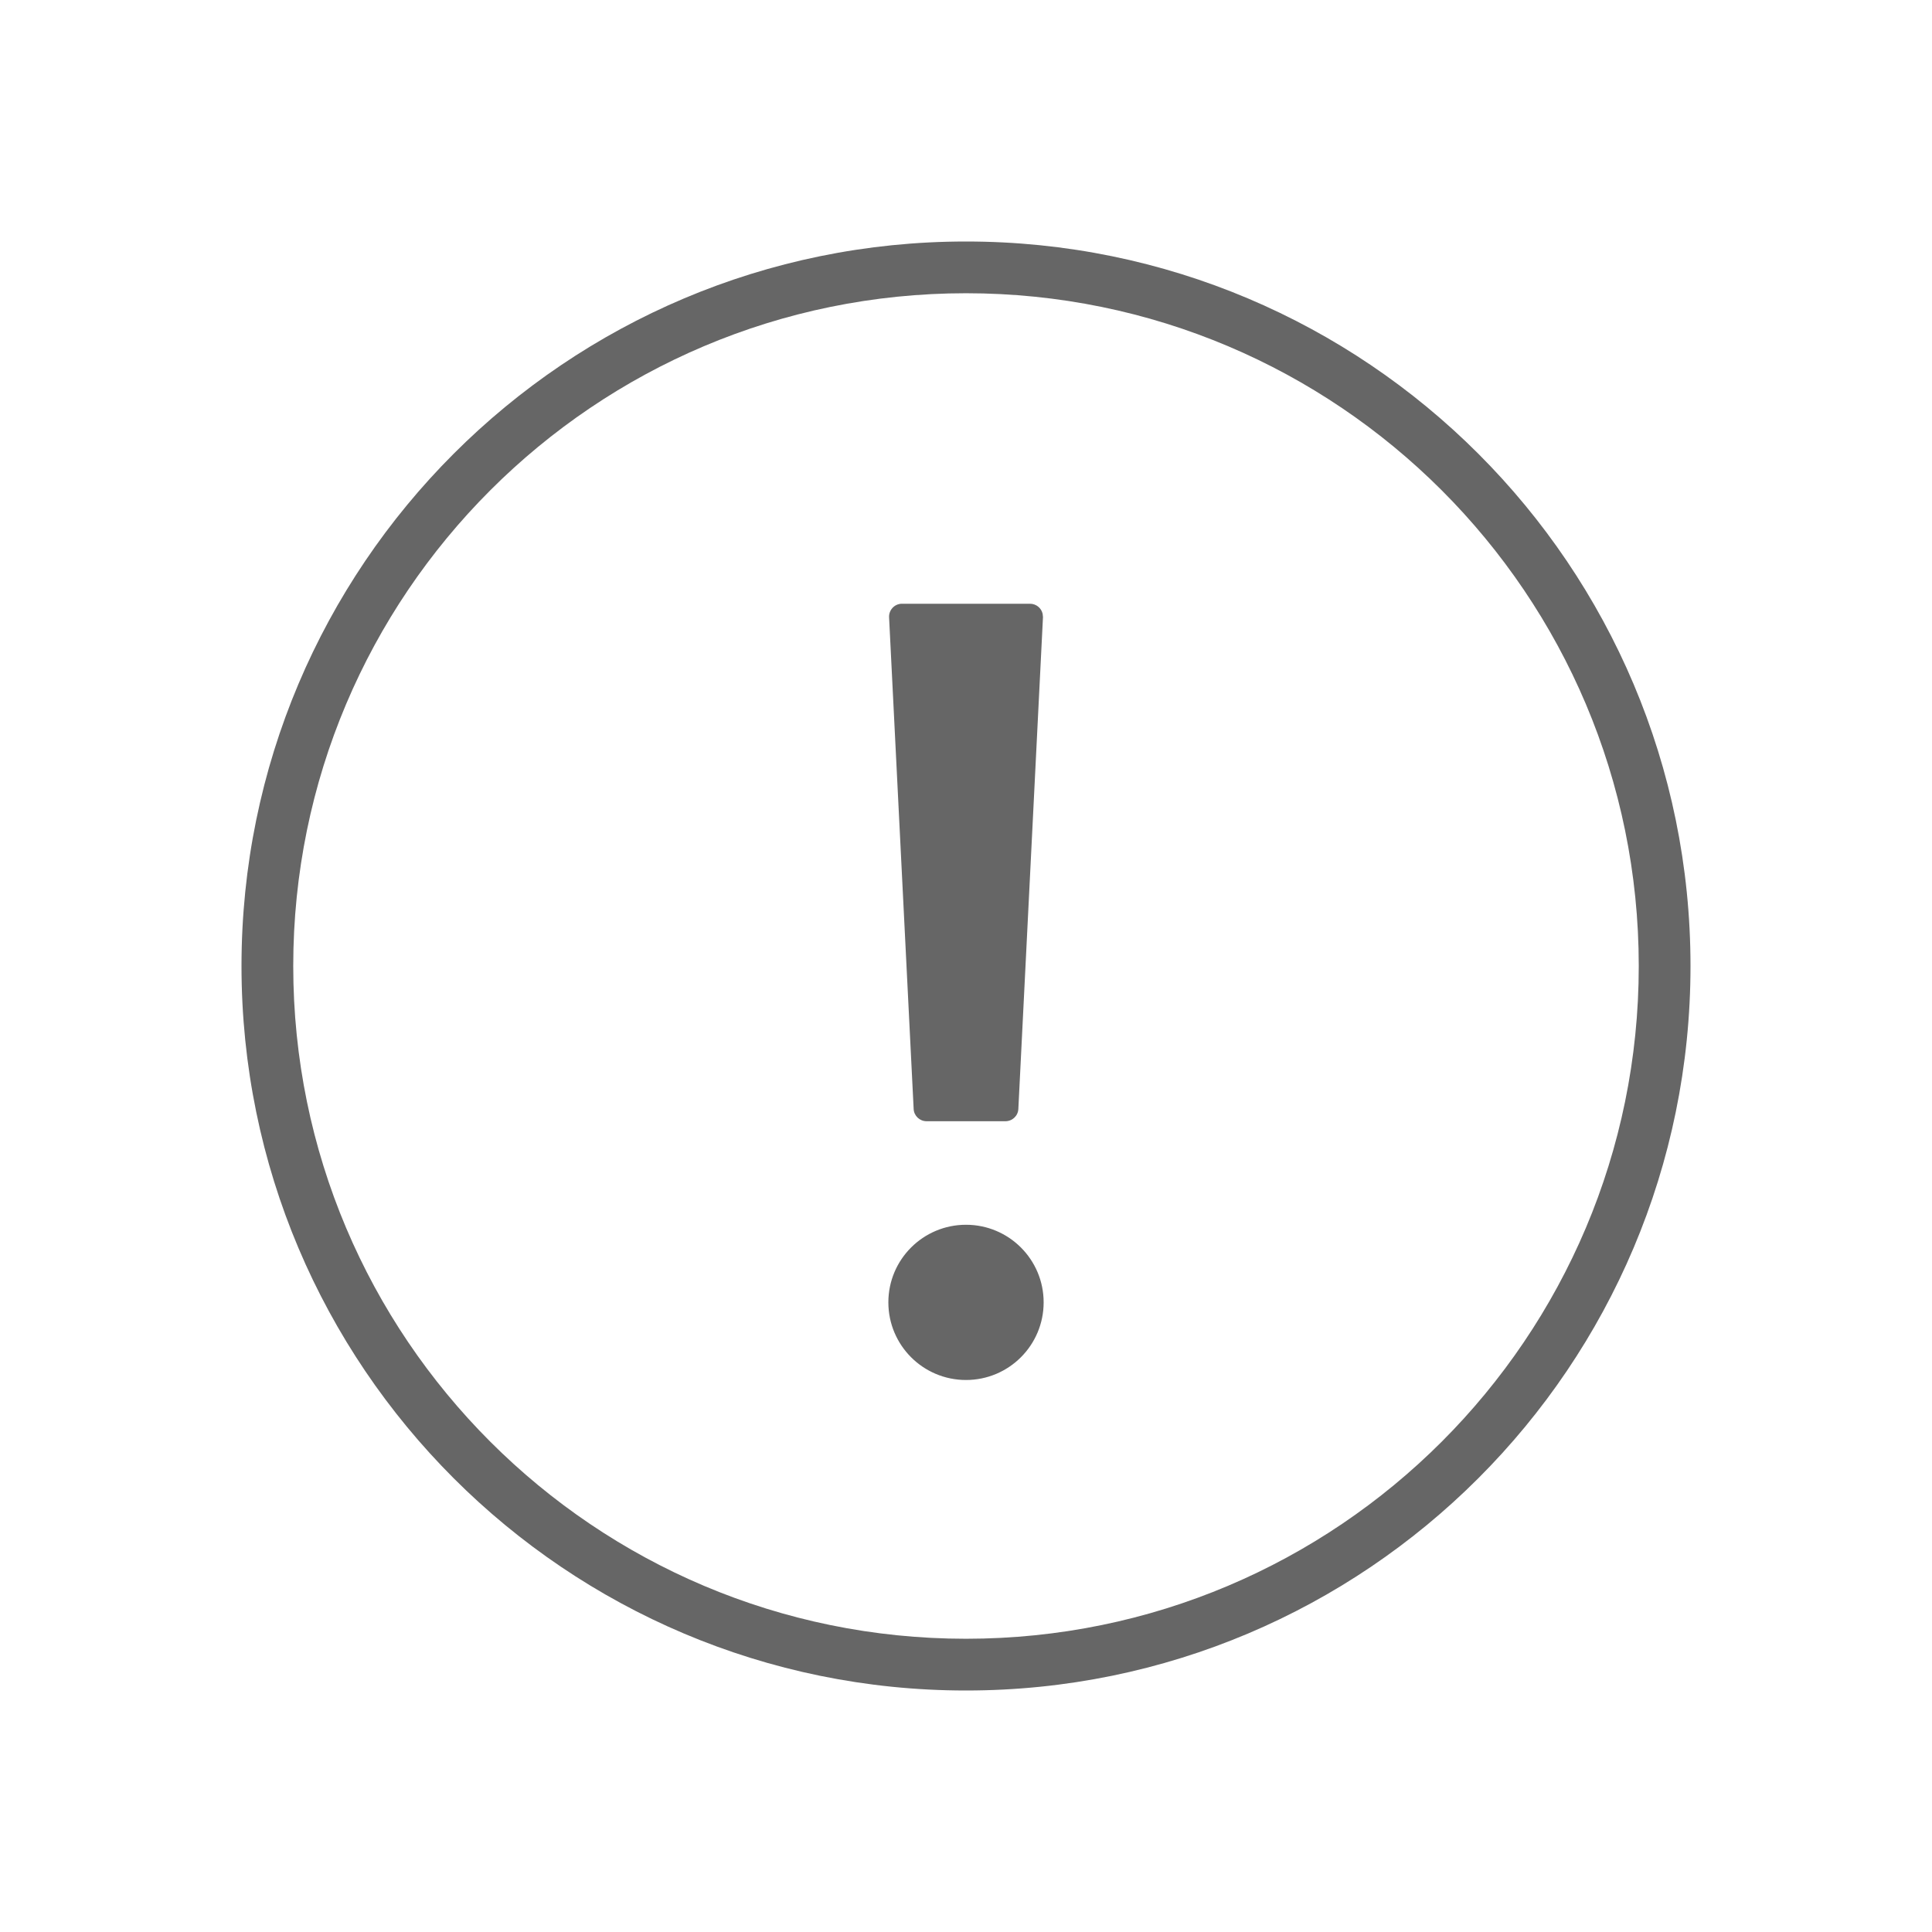 <!--?xml version="1.0" encoding="UTF-8"?-->
<svg width="32px" height="32px" viewBox="0 0 32 32" version="1.1" xmlns="http://www.w3.org/2000/svg" xmlns:xlink="http://www.w3.org/1999/xlink">
    <title>202.Toast-警告</title>
    <g id="202.Toast-警告" stroke="none" stroke-width="1" fill="none" fill-rule="evenodd">
        <g id="Toast-警告" transform="translate(4, 4)" fill="#000000" fill-rule="nonzero">
            <path d="M12,0 C18.627,0 24,5.373 24,12 C24,18.627 18.627,24 12,24 C5.373,24 0,18.627 0,12 C0,5.373 5.373,0 12,0 Z M12,0.857 C5.846,0.857 0.857,5.846 0.857,12 C0.857,18.154 5.846,23.143 12,23.143 C18.154,23.143 23.143,18.154 23.143,12 C23.143,5.846 18.154,0.857 12,0.857 Z M12,16.286 C12.71,16.286 13.286,16.861 13.286,17.571 C13.286,18.282 12.71,18.857 12,18.857 C11.29,18.857 10.714,18.282 10.714,17.571 C10.714,16.861 11.29,16.286 12,16.286 Z M13.06,6 C13.162,6 13.247,6.07 13.269,6.165 L13.275,6.22 L12.867,14.368 C12.862,14.482 12.767,14.571 12.653,14.571 L11.347,14.571 C11.233,14.571 11.138,14.482 11.133,14.368 L10.726,6.225 C10.72,6.107 10.811,6.006 10.929,6 L13.06,6 Z" id="形状" fill="#666666"></path>
        </g>
    </g>
</svg>